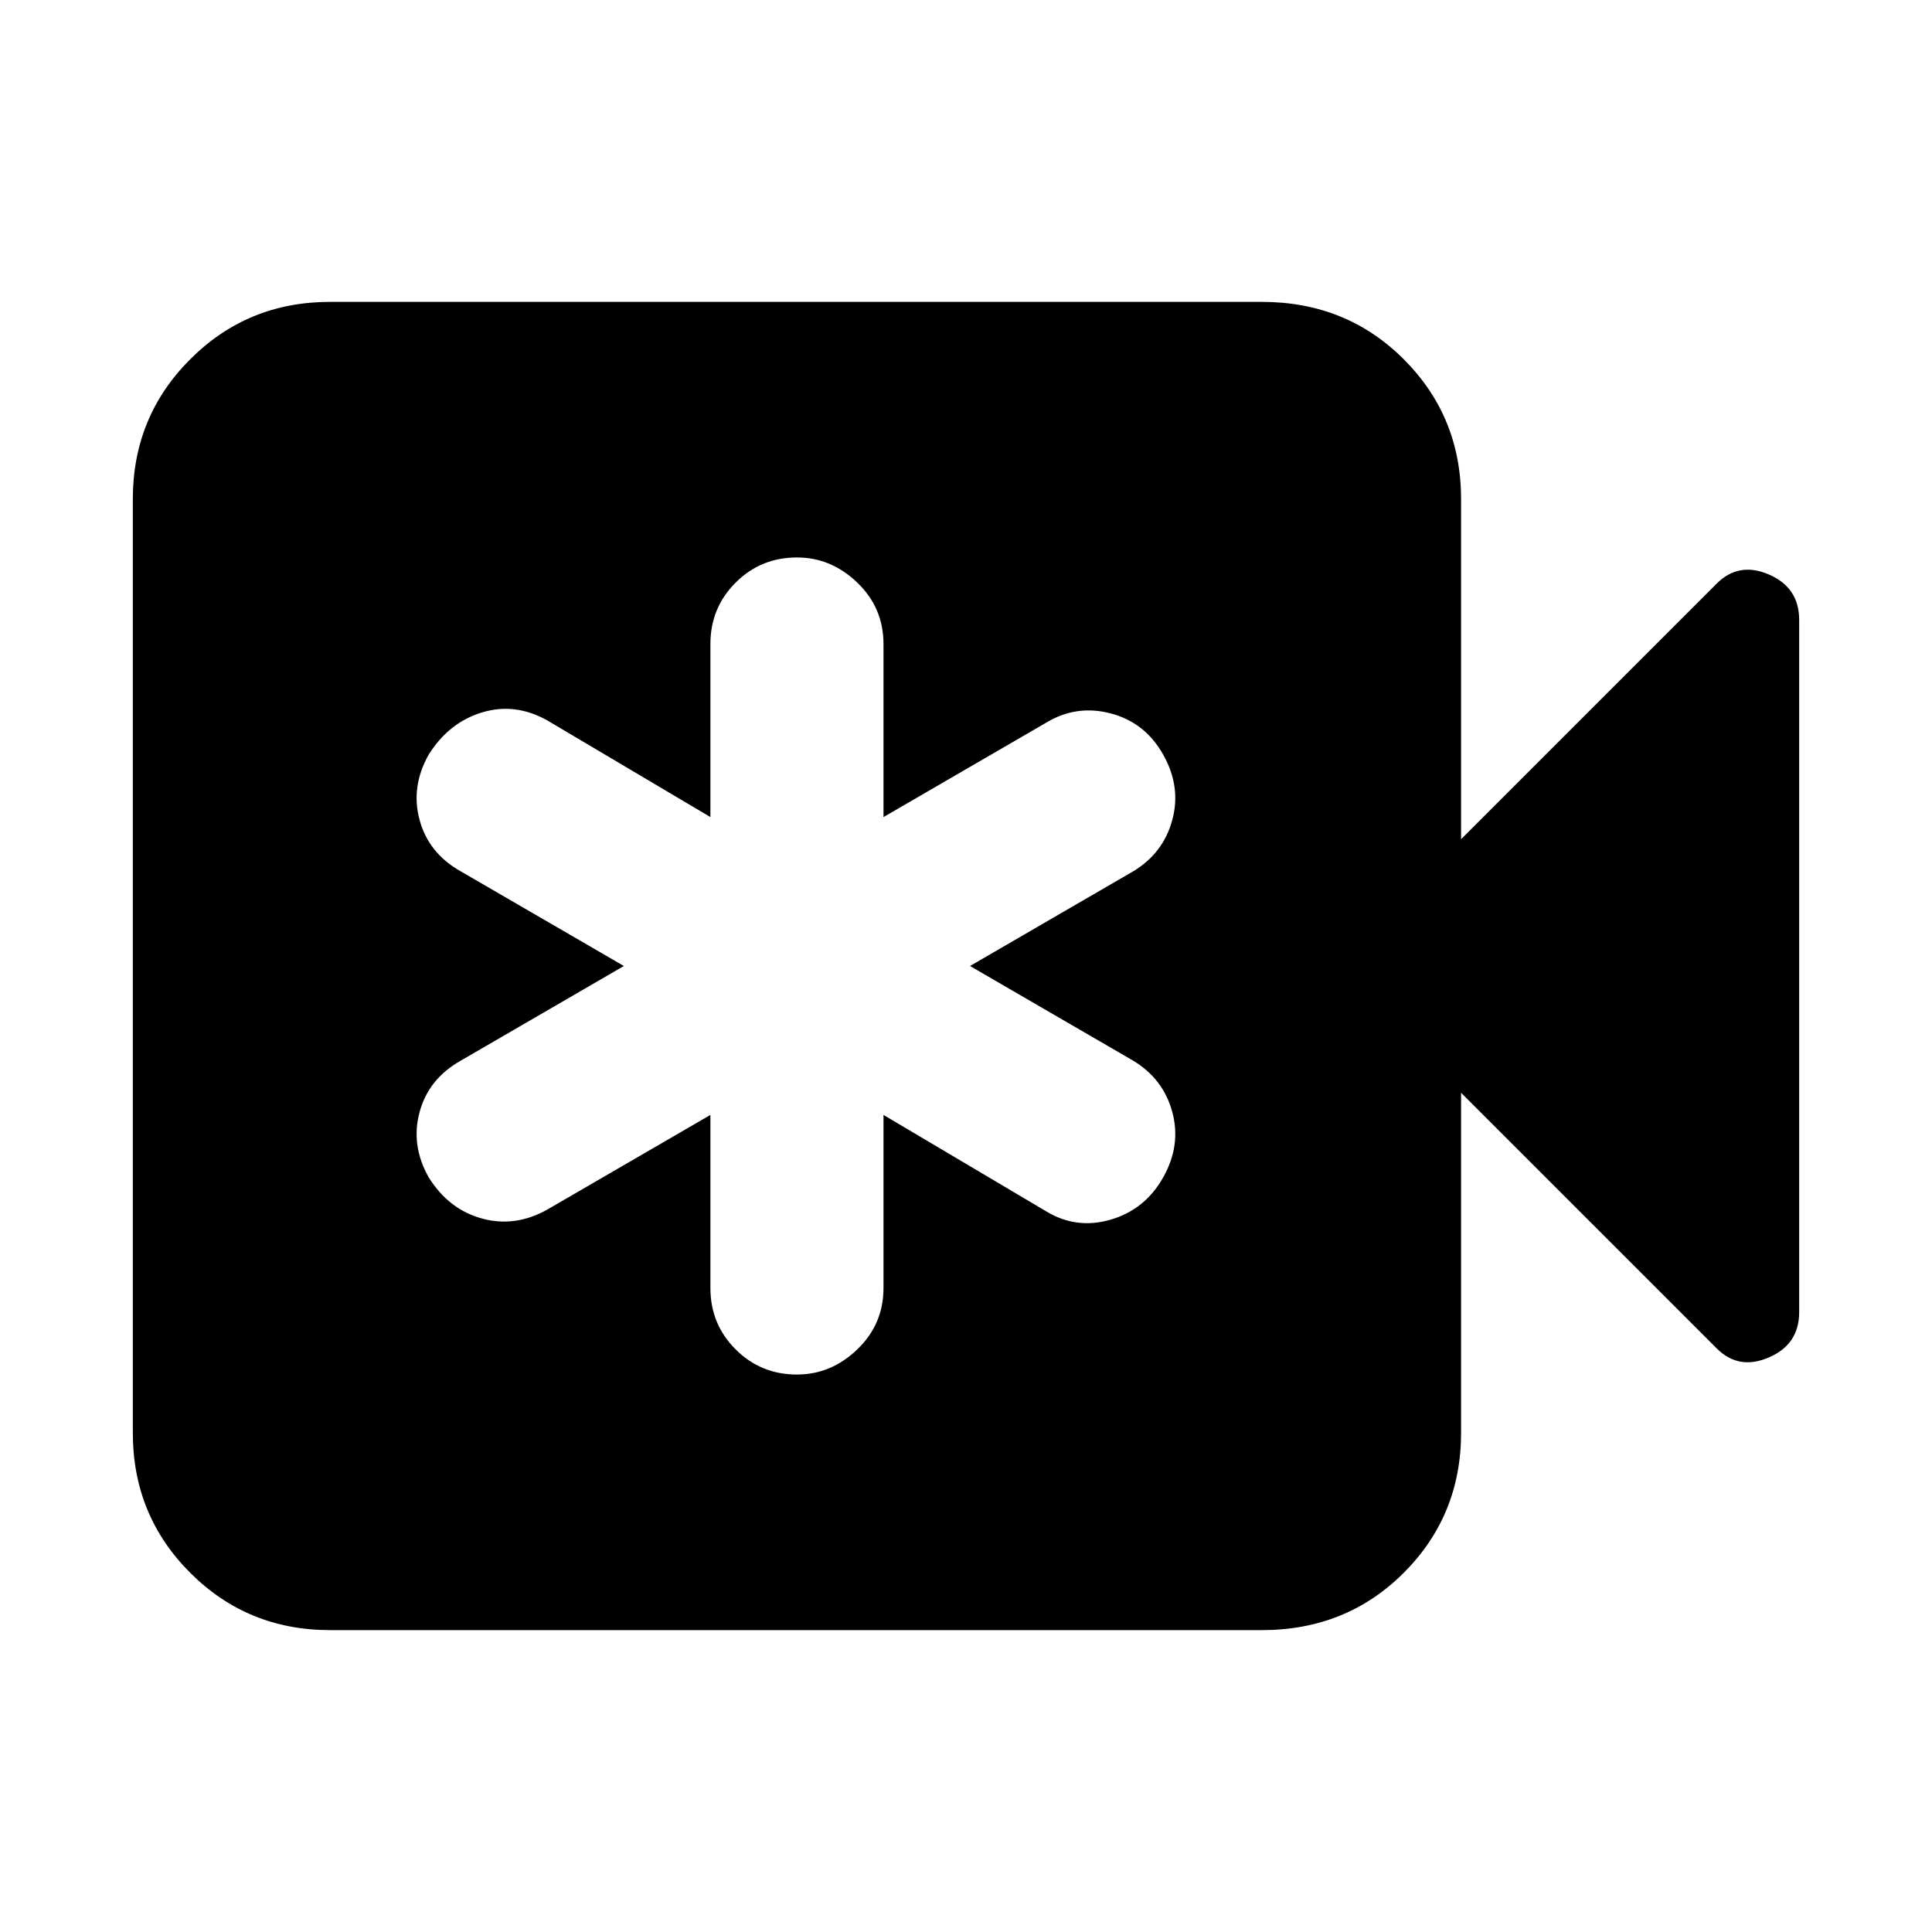 <svg xmlns="http://www.w3.org/2000/svg" height="24" width="24"><path d="M8.825 13.85V16Q8.825 16.45 9.138 16.762Q9.45 17.075 9.9 17.075Q10.325 17.075 10.65 16.762Q10.975 16.45 10.975 16V13.85L13 15.05Q13.375 15.275 13.8 15.15Q14.225 15.025 14.45 14.625Q14.675 14.225 14.562 13.812Q14.45 13.4 14.075 13.175L12.05 12L14.075 10.825Q14.45 10.6 14.562 10.188Q14.675 9.775 14.45 9.375Q14.225 8.975 13.8 8.863Q13.375 8.75 13 8.975L10.975 10.15V8Q10.975 7.55 10.65 7.238Q10.325 6.925 9.9 6.925Q9.45 6.925 9.138 7.238Q8.825 7.55 8.825 8V10.15L6.8 8.95Q6.4 8.725 5.988 8.85Q5.575 8.975 5.325 9.375Q5.1 9.775 5.213 10.188Q5.325 10.6 5.725 10.825L7.75 12L5.725 13.175Q5.325 13.4 5.213 13.812Q5.1 14.225 5.325 14.625Q5.575 15.025 5.988 15.137Q6.4 15.25 6.8 15.025ZM4.1 20.25Q3.075 20.25 2.363 19.538Q1.65 18.825 1.65 17.8V6.2Q1.65 5.175 2.363 4.463Q3.075 3.75 4.1 3.75H15.675Q16.725 3.75 17.438 4.463Q18.15 5.175 18.15 6.2V10.425L21.325 7.25Q21.6 6.975 21.975 7.137Q22.35 7.3 22.35 7.7V16.3Q22.35 16.7 21.975 16.862Q21.6 17.025 21.325 16.75L18.15 13.575V17.8Q18.15 18.825 17.438 19.538Q16.725 20.25 15.675 20.25Z"/></svg>